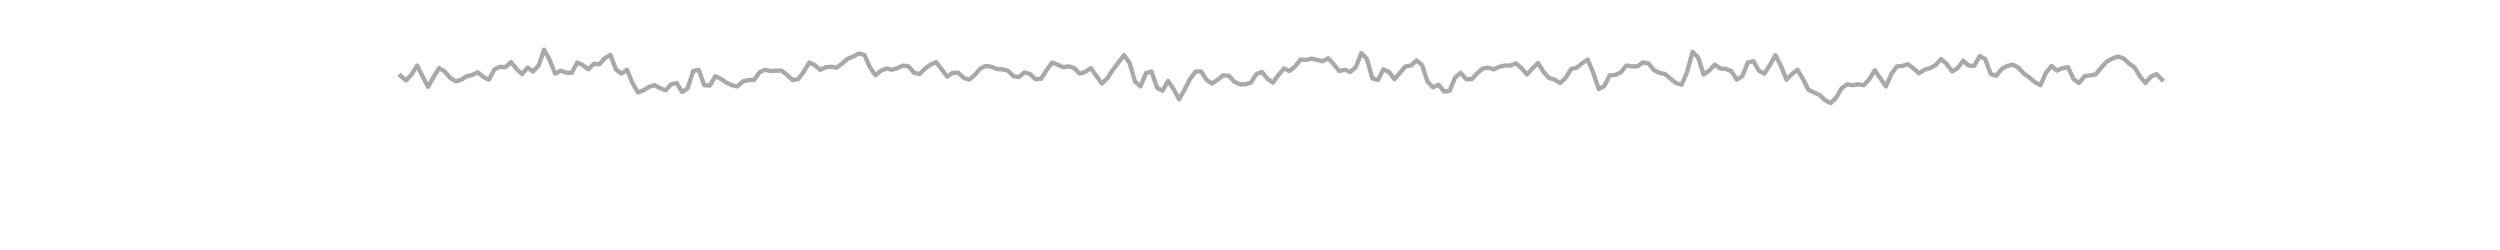 <?xml version="1.0" encoding="utf-8" standalone="no"?>
<!DOCTYPE svg PUBLIC "-//W3C//DTD SVG 1.1//EN"
  "http://www.w3.org/Graphics/SVG/1.1/DTD/svg11.dtd">
<svg xmlns:xlink="http://www.w3.org/1999/xlink" width="1440pt" height="144pt" viewBox="0 0 1440 144" xmlns="http://www.w3.org/2000/svg" version="1.1">
 <defs>
  <style type="text/css">*{stroke-linejoin: round; stroke-linecap: butt}</style>
 </defs>
 <g id="figure_1">
  <g id="patch_1">
   <path d="M 0 144 
L 1440 144 
L 1440 0 
L 0 0 
L 0 144 
z
" style="fill: none"/>
  </g>
  <g id="axes_1">
   <g id="line2d_1">
    <path d="M 230.727 43.645 
L 233.908 46.355 
L 237.088 42.906 
L 240.268 37.731 
L 243.449 44.138 
L 246.629 50.051 
L 249.81 44.138 
L 252.99 39.21 
L 256.17 41.181 
L 259.351 44.877 
L 262.531 46.848 
L 265.712 45.862 
L 268.892 43.891 
L 272.072 43.152 
L 275.253 41.674 
L 278.433 44.384 
L 281.614 45.862 
L 284.794 39.949 
L 287.974 38.47 
L 291.155 38.717 
L 294.335 35.76 
L 297.516 39.702 
L 300.696 42.659 
L 303.876 38.963 
L 307.057 41.181 
L 310.237 37.731 
L 313.417 28.614 
L 316.598 34.528 
L 319.778 42.413 
L 322.959 40.688 
L 326.139 41.92 
L 329.319 41.92 
L 332.5 36.006 
L 335.68 37.485 
L 338.861 39.949 
L 342.041 36.746 
L 345.221 36.992 
L 348.402 33.542 
L 351.582 31.571 
L 354.763 39.949 
L 357.943 42.413 
L 361.123 40.195 
L 364.304 47.834 
L 367.484 53.254 
L 370.665 52.022 
L 373.845 50.051 
L 377.025 49.066 
L 380.206 50.79 
L 383.386 52.022 
L 386.567 48.573 
L 389.747 47.834 
L 392.927 53.008 
L 396.108 50.79 
L 399.288 40.934 
L 402.469 40.195 
L 405.649 49.066 
L 408.829 49.312 
L 412.01 43.891 
L 415.19 45.37 
L 418.37 47.587 
L 421.551 49.066 
L 424.731 49.805 
L 427.912 46.848 
L 431.092 46.109 
L 434.272 46.109 
L 437.453 41.674 
L 440.633 40.195 
L 443.814 40.934 
L 446.994 40.688 
L 450.174 40.688 
L 453.355 43.152 
L 456.535 46.109 
L 459.716 45.616 
L 462.896 41.427 
L 466.076 36.006 
L 469.257 37.485 
L 472.437 40.195 
L 475.618 38.717 
L 478.798 38.47 
L 481.978 38.963 
L 485.159 36.499 
L 488.339 33.789 
L 491.52 32.557 
L 494.7 30.832 
L 497.88 31.571 
L 501.061 38.717 
L 504.241 43.398 
L 507.421 40.688 
L 510.602 39.456 
L 513.782 40.195 
L 516.963 39.21 
L 520.143 37.731 
L 523.323 38.224 
L 526.504 41.92 
L 529.684 42.659 
L 532.865 39.456 
L 536.045 37.238 
L 539.225 35.76 
L 545.586 44.138 
L 548.767 41.92 
L 551.947 41.92 
L 555.127 44.877 
L 558.308 45.862 
L 561.488 43.152 
L 564.669 39.456 
L 567.849 37.978 
L 571.029 38.47 
L 574.21 39.702 
L 577.39 39.949 
L 580.571 40.688 
L 583.751 43.891 
L 586.931 44.384 
L 590.112 41.674 
L 593.292 42.659 
L 596.472 45.616 
L 599.653 45.37 
L 602.833 40.442 
L 606.014 36.006 
L 609.194 37.238 
L 612.374 38.717 
L 615.555 38.224 
L 618.735 39.21 
L 621.916 42.413 
L 625.096 41.427 
L 628.276 39.21 
L 634.637 48.08 
L 637.818 45.123 
L 640.998 40.195 
L 647.359 31.818 
L 650.539 36.006 
L 653.72 46.848 
L 656.9 49.805 
L 660.08 42.166 
L 663.261 41.181 
L 666.441 50.544 
L 669.622 52.269 
L 672.802 46.602 
L 675.982 51.283 
L 679.163 57.197 
L 682.343 51.53 
L 685.524 45.37 
L 688.704 41.181 
L 691.884 41.181 
L 695.065 46.109 
L 698.245 48.08 
L 701.425 45.862 
L 704.606 43.398 
L 707.786 43.645 
L 710.967 47.094 
L 714.147 48.573 
L 717.327 48.573 
L 720.508 47.587 
L 723.688 42.659 
L 726.869 41.427 
L 730.049 45.37 
L 733.229 47.587 
L 736.41 43.152 
L 739.59 39.456 
L 742.771 40.934 
L 745.951 38.224 
L 749.131 34.282 
L 752.312 34.528 
L 755.492 33.789 
L 761.853 35.267 
L 765.033 33.542 
L 768.214 36.992 
L 771.394 40.934 
L 774.575 40.195 
L 777.755 41.427 
L 780.935 38.717 
L 784.116 30.586 
L 787.296 33.789 
L 790.476 45.123 
L 793.657 46.109 
L 796.837 39.949 
L 800.018 41.427 
L 803.198 45.616 
L 809.559 38.224 
L 812.739 37.731 
L 815.92 34.774 
L 819.1 37.485 
L 822.28 47.094 
L 825.461 50.298 
L 828.641 48.819 
L 831.822 52.762 
L 835.002 52.269 
L 838.182 44.63 
L 841.363 41.92 
L 844.543 45.616 
L 847.724 45.616 
L 850.904 42.166 
L 854.084 39.456 
L 857.265 38.963 
L 860.445 39.949 
L 863.626 38.47 
L 866.806 37.731 
L 869.986 37.731 
L 873.167 36.499 
L 876.347 39.21 
L 879.528 42.906 
L 882.708 39.456 
L 885.888 36.253 
L 889.069 41.427 
L 892.249 44.877 
L 895.429 45.862 
L 898.61 47.834 
L 901.79 44.877 
L 904.971 39.702 
L 908.151 38.963 
L 911.331 36.499 
L 914.512 34.282 
L 917.692 41.92 
L 920.873 51.283 
L 924.053 49.558 
L 927.233 43.398 
L 930.414 43.152 
L 933.594 41.674 
L 936.775 37.731 
L 939.955 38.224 
L 943.135 38.224 
L 946.316 36.006 
L 949.496 36.499 
L 952.677 40.442 
L 955.857 41.92 
L 959.037 42.659 
L 962.218 45.37 
L 965.398 47.834 
L 968.579 48.819 
L 971.759 41.427 
L 974.939 29.846 
L 978.12 33.05 
L 981.3 42.906 
L 984.48 40.688 
L 987.661 37.238 
L 990.841 39.456 
L 994.022 39.702 
L 997.202 40.934 
L 1000.382 45.862 
L 1003.563 43.891 
L 1006.743 36.006 
L 1009.924 35.267 
L 1013.104 40.688 
L 1016.284 42.413 
L 1019.465 37.485 
L 1022.645 31.818 
L 1025.826 37.978 
L 1029.006 45.862 
L 1032.186 42.659 
L 1035.367 40.195 
L 1038.547 45.616 
L 1041.728 51.776 
L 1048.088 54.733 
L 1051.269 57.69 
L 1054.449 59.414 
L 1057.63 56.211 
L 1060.81 50.79 
L 1063.99 48.573 
L 1067.171 49.066 
L 1070.351 48.573 
L 1073.531 49.066 
L 1076.712 45.616 
L 1079.892 40.442 
L 1086.253 49.805 
L 1089.433 42.659 
L 1092.614 38.224 
L 1095.794 37.978 
L 1098.975 36.992 
L 1102.155 39.456 
L 1105.335 42.166 
L 1108.516 40.195 
L 1111.696 39.21 
L 1114.877 37.485 
L 1118.057 34.035 
L 1121.237 36.746 
L 1124.418 41.181 
L 1127.598 39.21 
L 1130.779 35.021 
L 1133.959 37.731 
L 1137.139 37.978 
L 1140.32 32.31 
L 1143.5 34.035 
L 1146.681 42.659 
L 1149.861 43.645 
L 1153.041 39.702 
L 1156.222 37.978 
L 1159.402 37.238 
L 1162.583 38.963 
L 1165.763 42.413 
L 1168.943 44.63 
L 1172.124 47.341 
L 1175.304 49.066 
L 1178.484 41.92 
L 1181.665 37.978 
L 1184.845 40.688 
L 1188.026 39.21 
L 1191.206 38.717 
L 1194.386 45.616 
L 1197.567 47.834 
L 1200.747 43.891 
L 1207.108 42.906 
L 1210.288 38.963 
L 1213.469 35.514 
L 1216.649 33.789 
L 1219.83 32.557 
L 1223.01 33.542 
L 1226.19 36.499 
L 1229.371 38.717 
L 1232.551 43.891 
L 1235.732 47.834 
L 1238.912 44.138 
L 1242.092 42.659 
L 1245.273 45.862 
L 1245.273 45.862 
" clip-path="url(#p27d2d9b9da)" style="fill: none; stroke: #a9a9a9; stroke-width: 2.5; stroke-linecap: square"/>
   </g>
  </g>
 </g>
 <defs>
  <clipPath id="p27d2d9b9da">
   <rect x="180" y="17.28" width="1116" height="110.88"/>
  </clipPath>
 </defs>
</svg>
